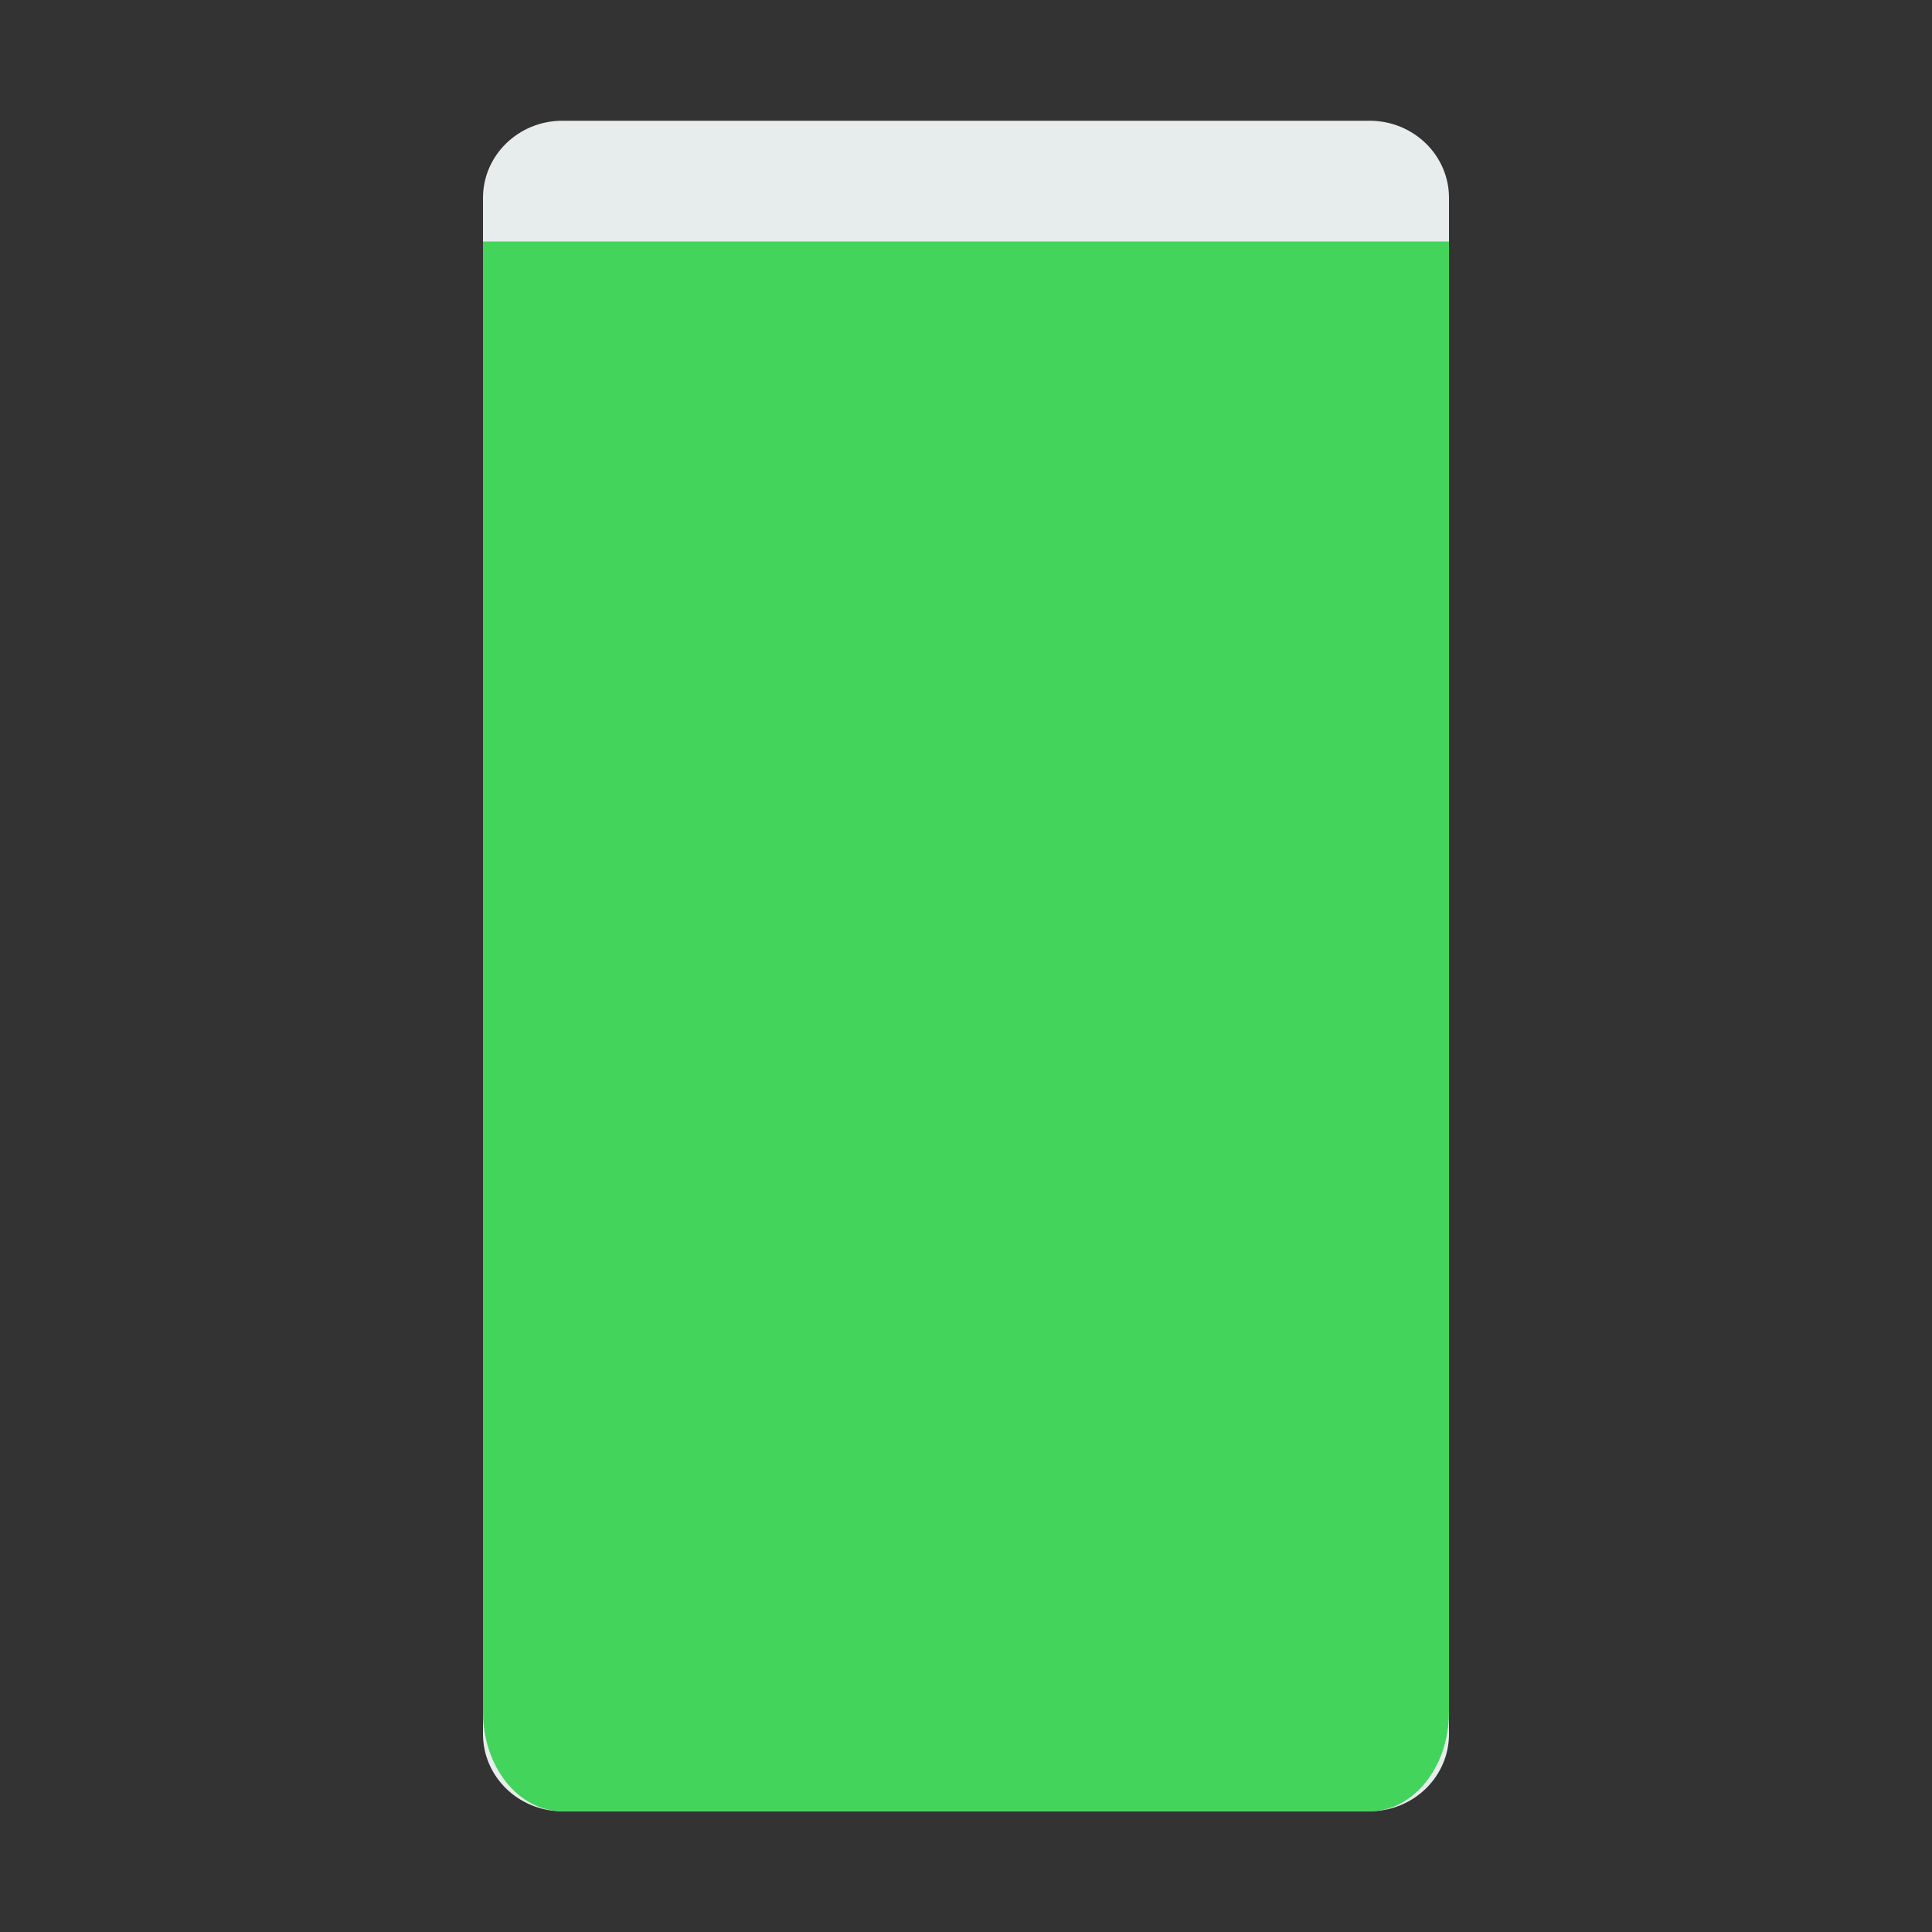 <svg xmlns="http://www.w3.org/2000/svg" xmlns:svg="http://www.w3.org/2000/svg" id="Capa_1" width="64" height="64" x="0" y="0" version="1.1" viewBox="0 0 64 64" xml:space="preserve"><rect x="0" y="0" width="64" height="64" fill="#333333" stroke="none"/><path style="fill:#e7eced;stroke-width:1.052" id="path4" d="M 45.372,60 H 18.628 C 17.177,60 16,58.856 16,57.445 V 6.555 C 16,5.144 17.177,4 18.628,4 H 45.372 C 46.823,4 48,5.144 48,6.555 V 57.445 C 48,58.856 46.823,60 45.372,60 Z"/><path style="fill:#43d45c;fill-opacity:1;stroke-width:1.193" id="path6" d="M 16,8 V 56.715 C 16,58.529 17.177,60 18.628,60 H 45.372 C 46.823,60 48,58.529 48,56.715 V 8 Z"/></svg>
